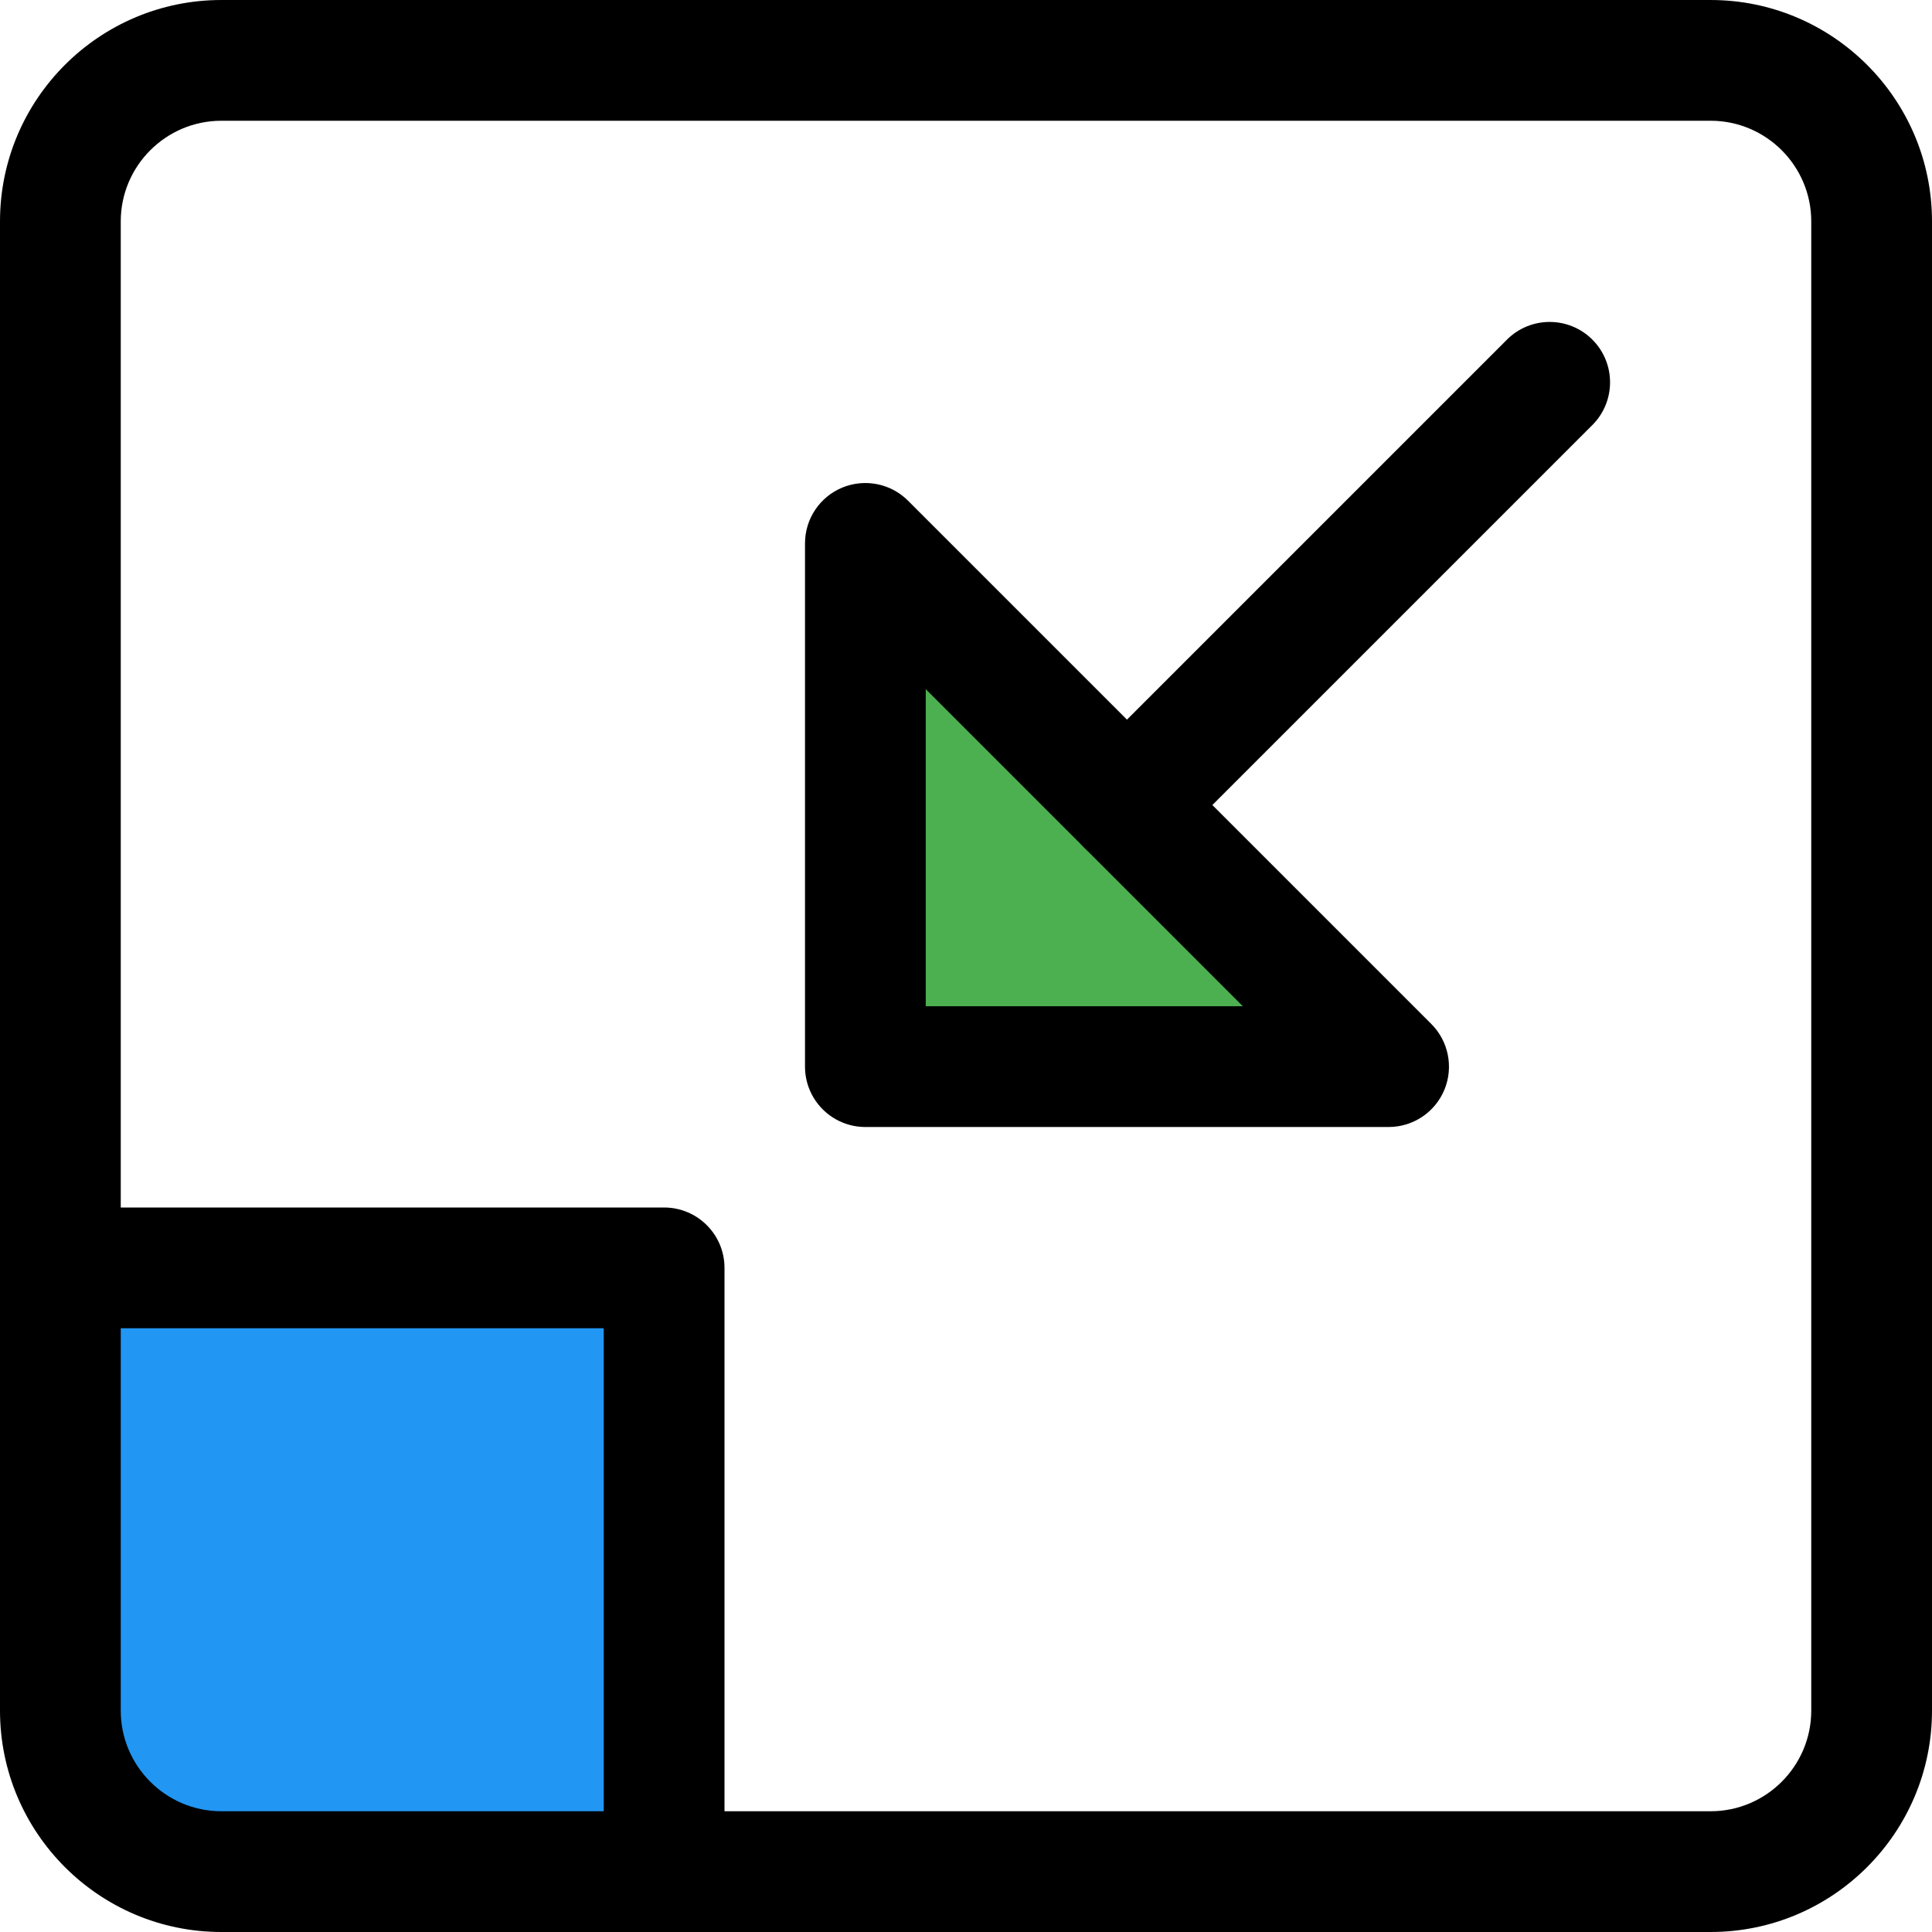 <svg enable-background="new 0 0 24 24" height="512" viewBox="0 0 24 24" width="512" xmlns="http://www.w3.org/2000/svg"><path d="m16.996 12.207-1.988-1.988-1.226-1.226-1.988-1.988c-.248-.248-.621-.321-.945-.188-.324.134-.535.451-.535.801v5.203c0 .479.388.867.867.867h5.203c.351 0 .667-.211.801-.535.134-.325.059-.698-.189-.946z" fill="#4caf50"/><path d="m6.965 22.917h-4.596c-.71 0-1.285-.576-1.285-1.285v-4.596c0-.71.576-1.285 1.285-1.285h4.596c.71 0 1.285.576 1.285 1.285v4.596c0 .709-.576 1.285-1.285 1.285z" fill="#2196f3"/><path d="m21.25 24h-18.5c-1.517 0-2.75-1.233-2.75-2.75v-18.5c0-1.517 1.233-2.75 2.75-2.75h18.5c1.517 0 2.75 1.233 2.75 2.75v18.5c0 1.517-1.233 2.75-2.75 2.75zm-18.5-22.5c-.689 0-1.25.561-1.25 1.25v18.5c0 .689.561 1.25 1.25 1.25h18.5c.689 0 1.25-.561 1.25-1.25v-18.5c0-.689-.561-1.25-1.25-1.25z"/><path d="m17.25 14h-6.5c-.414 0-.75-.336-.75-.75v-6.5c0-.304.183-.577.463-.693.28-.115.603-.052.817.163l6.5 6.5c.215.215.278.537.163.817-.116.28-.389.463-.693.463zm-5.75-1.5h3.939l-3.939-3.939z"/><path d="m14 10.75c-.192 0-.384-.073-.53-.22-.293-.293-.293-.768 0-1.061l5.25-5.25c.293-.293.768-.293 1.061 0s.293.768 0 1.061l-5.25 5.25c-.147.147-.339.22-.531.22z"/><path d="m8.25 24c-.414 0-.75-.336-.75-.75v-6.75h-6.75c-.414 0-.75-.336-.75-.75s.336-.75.75-.75h7.5c.414 0 .75.336.75.75v7.5c0 .414-.336.75-.75.75z"/></svg>